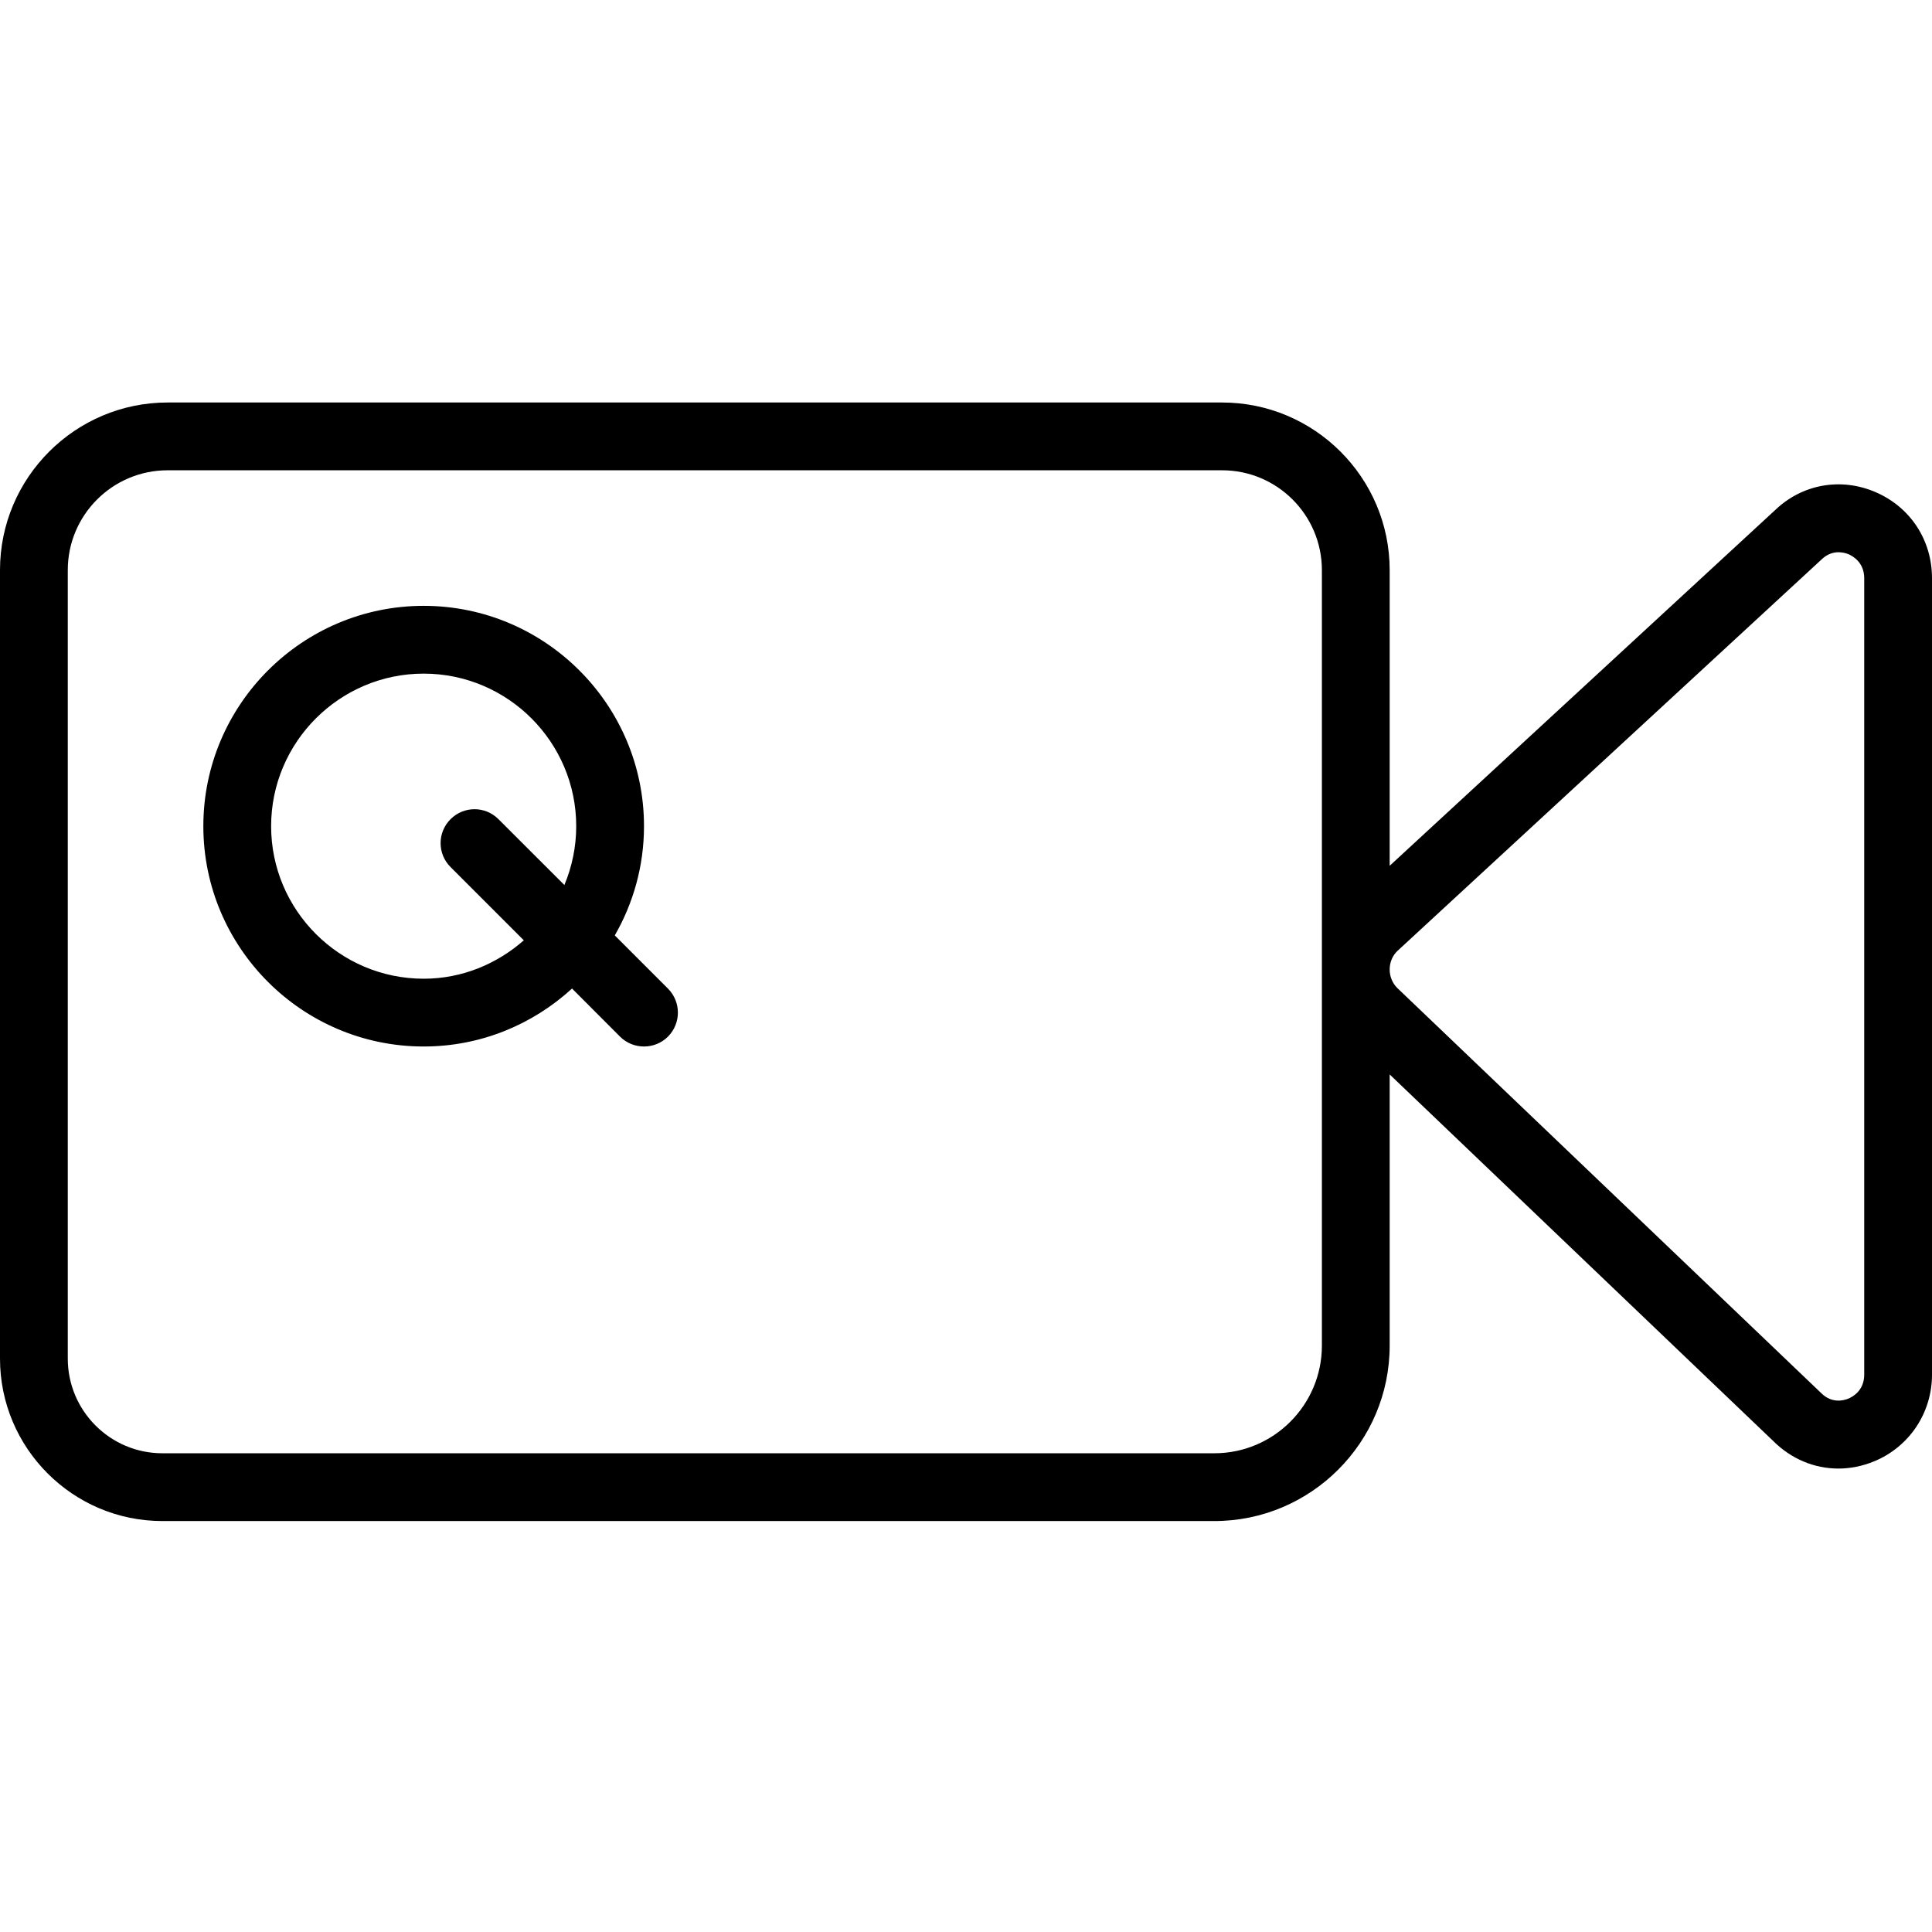 <?xml version="1.0" encoding="UTF-8"?>
<svg width="24px" height="24px" viewBox="0 0 24 24" version="1.1" xmlns="http://www.w3.org/2000/svg" xmlns:xlink="http://www.w3.org/1999/xlink">
    <title>FileFormat/Video/Black</title>
    <g id="Symbols" stroke="none" stroke-width="1" fill="none" fill-rule="evenodd">
        <g id="Elements/Graphics/Style3/Video/Black" fill="#000000" fill-rule="nonzero">
            <g id="Video" transform="translate(0, 5)">
                <path d="M23.298,1.113 C22.868,0.928 22.39,1.014 22.055,1.333 L17.263,5.755 L17.263,2.082 C17.263,0.934 16.329,0 15.181,0 L2.082,0 C0.934,0 0,0.934 0,2.082 L0,11.877 C0,12.99 0.905,13.895 2.017,13.895 L8.238,13.895 L9.557,13.895 L15.085,13.895 C16.286,13.895 17.263,12.917 17.263,11.716 L17.263,8.347 L22.029,12.902 C22.253,13.125 22.54,13.243 22.837,13.243 C22.985,13.243 23.136,13.213 23.282,13.153 C23.718,12.973 24,12.551 24,12.077 L24,2.182 C24,1.709 23.731,1.299 23.298,1.113 Z M16.421,11.716 C16.421,12.453 15.822,13.053 15.085,13.053 L8.913,13.053 C8.912,13.053 8.912,13.053 8.911,13.053 L8.885,13.053 C8.884,13.053 8.882,13.053 8.881,13.053 L2.017,13.053 C1.369,13.053 0.842,12.525 0.842,11.877 L0.842,2.082 C0.842,1.398 1.398,0.842 2.082,0.842 L15.181,0.842 C15.865,0.842 16.421,1.398 16.421,2.082 L16.421,11.716 Z M23.158,12.077 C23.158,12.278 23.008,12.355 22.961,12.374 C22.904,12.398 22.756,12.438 22.623,12.305 L17.356,7.272 C17.295,7.21 17.262,7.127 17.263,7.039 C17.264,6.951 17.3,6.869 17.359,6.813 L22.631,1.947 C22.702,1.88 22.776,1.86 22.839,1.86 C22.894,1.86 22.94,1.875 22.966,1.886 C23.011,1.906 23.158,1.984 23.158,2.182 L23.158,12.077 Z" id="Shape"></path>
                <path d="M7.637,6.62 C7.867,6.22 8,5.757 8,5.263 C8,3.754 6.772,2.526 5.263,2.526 C3.754,2.526 2.526,3.754 2.526,5.263 C2.526,6.772 3.754,8 5.263,8 C5.973,8 6.619,7.726 7.106,7.28 L7.702,7.877 C7.784,7.959 7.892,8 8,8 C8.108,8 8.216,7.959 8.298,7.877 C8.462,7.712 8.462,7.446 8.298,7.281 L7.637,6.62 Z M5.263,7.158 C4.219,7.158 3.368,6.308 3.368,5.263 C3.368,4.219 4.219,3.368 5.263,3.368 C6.308,3.368 7.158,4.219 7.158,5.263 C7.158,5.522 7.105,5.769 7.011,5.994 L6.192,5.176 C6.028,5.011 5.762,5.011 5.597,5.176 C5.432,5.341 5.432,5.607 5.597,5.771 L6.507,6.681 C6.173,6.974 5.741,7.158 5.263,7.158 Z" id="Shape"></path>
            </g>
        </g>
    </g>
</svg>